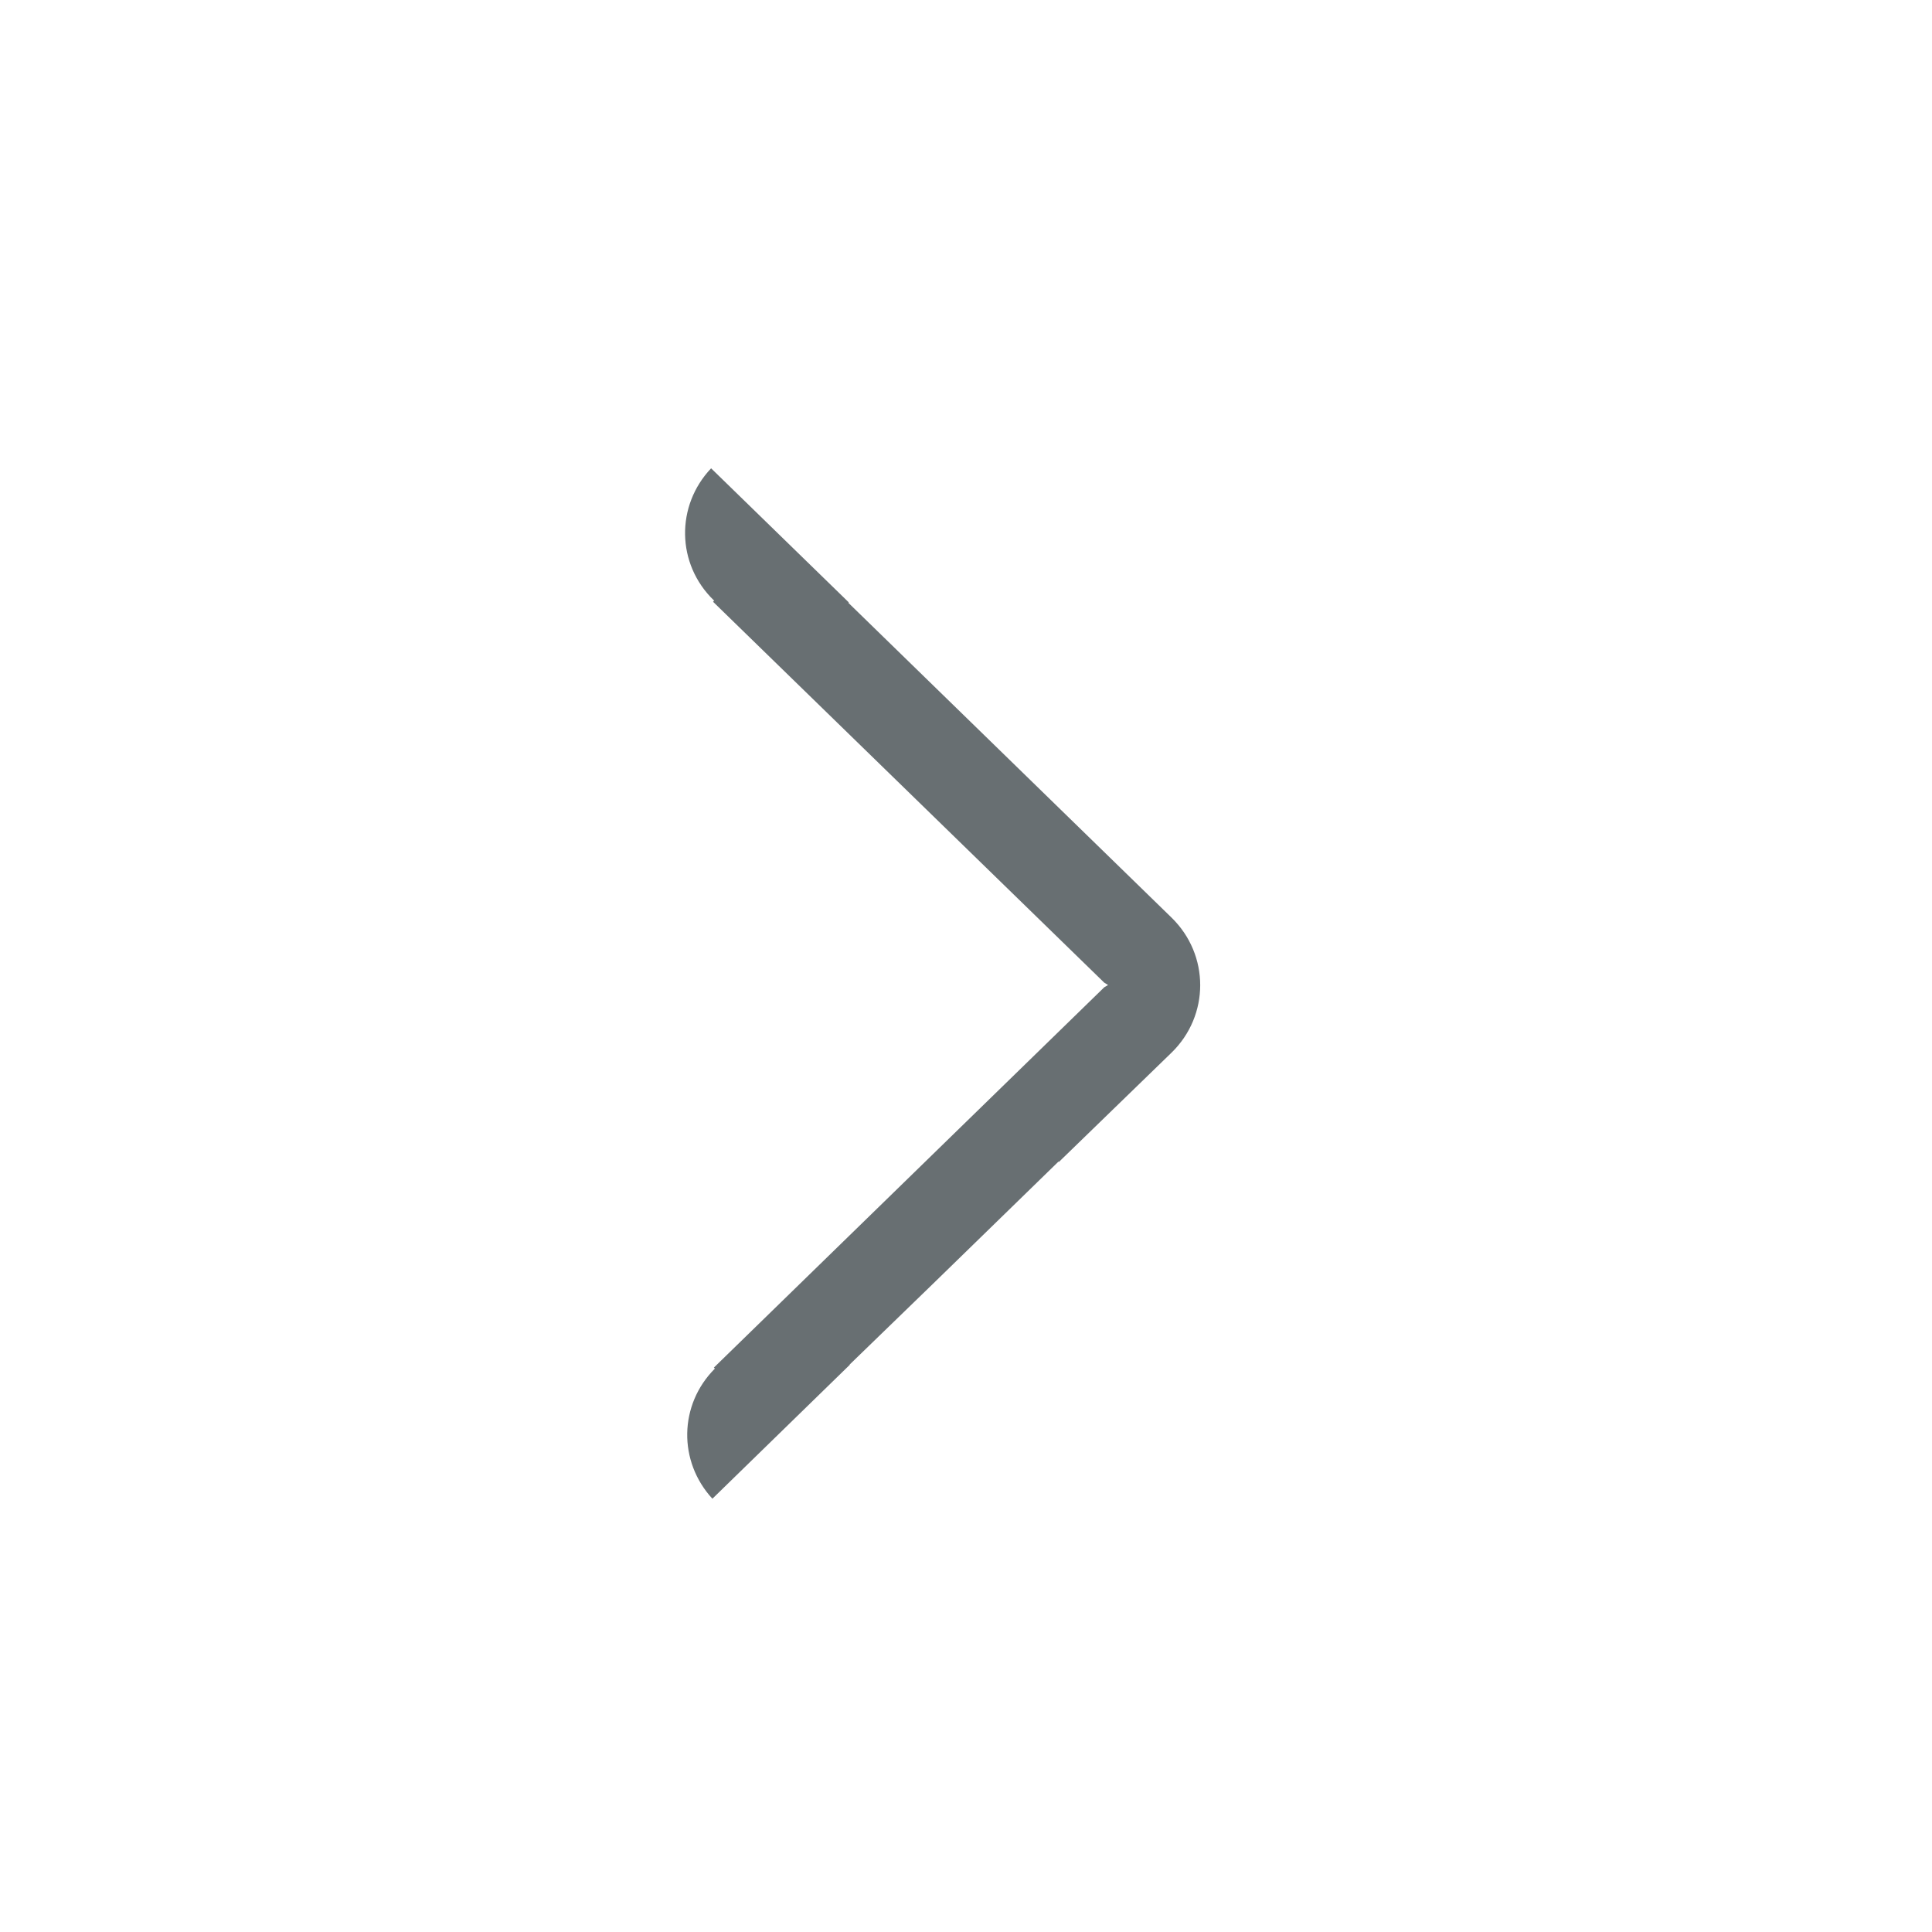 <svg xmlns="http://www.w3.org/2000/svg" width="30" height="30" viewBox="0 0 30 30"><path fill-rule="evenodd" clip-rule="evenodd" fill="#686F72" d="M18.191 16.346l-1.749 1.697-.006-.006-1.947 1.896-1.296 1.256.003.003-2.134 2.08c-.533-.578-.522-1.46.039-2.021l-.016-.015s5.868-5.716 6.062-5.906l.059-.035-.059-.036c-.194-.188-6.075-5.915-6.075-5.915l.018-.018-.008-.006c-.58-.563-.591-1.467-.04-2.048l2.139 2.083-.008.005 5.019 4.889c.593.579.593 1.518-.001 2.097z"/></svg>